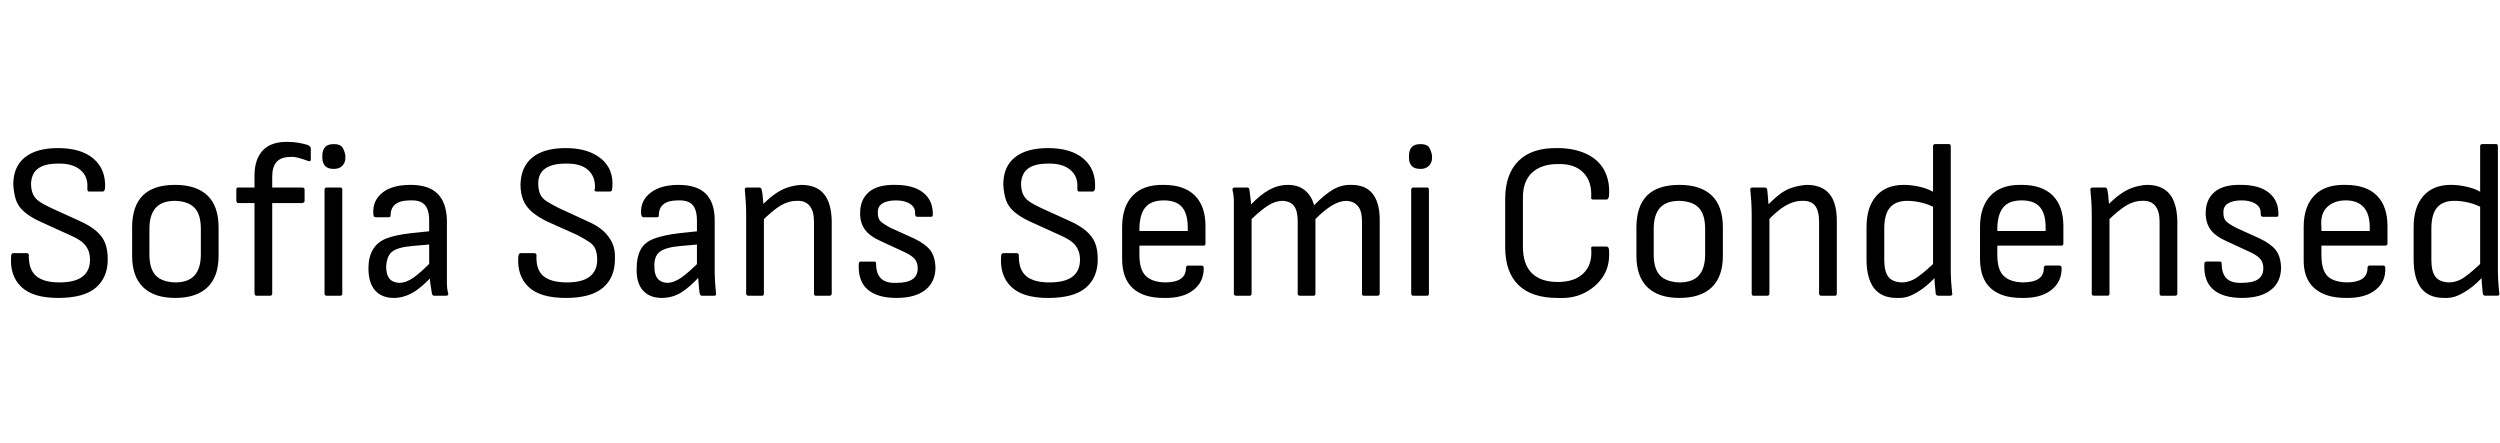 <svg id="fnt-Sofia Sans Semi Condensed" viewBox="0 0 5639 1000" xmlns="http://www.w3.org/2000/svg"><path id="sofia-sans-semi-condensed" class="f" d="M131 672q-57 0-83-25t-23-68q0-8 5-8h30q6 0 5 7 0 31 17 45t52 14q35 0 52-13t17-38q0-14-5-24t-14-17-27-15l-66-30q-22-10-36-22t-19-27-6-35q0-40 26-61t75-21q52 0 80 24t26 66q-1 8-5 8h-31q-2 0-3-1t-1-7q2-26-16-41t-51-14q-29 0-44 11t-16 34q0 13 4 23t14 17 27 15l66 30q22 10 36 22t20 27 6 37q0 41-27 64t-85 23m264 0q-47 0-72-24t-25-71v-64q0-48 24-72t73-24q48 0 73 24t25 72v64q0 47-25 71t-73 24m0-35q30 0 44-16t14-47v-58q0-32-14-47t-44-16q-30 0-44 16t-14 47v58q0 32 14 47t44 16m214 30h-31q-2 0-3-2t-1-3v-204h-37q-2 0-3-2t-1-3v-25q0-3 1-4t3-1h37v-27q0-37 19-57t57-19q11 0 23 2t21 5q7 3 7 8v25q0 6-9 2-8-3-19-6t-18-2q-21 0-31 11t-10 33v25h68q5 0 5 5v25q0 2-1 3t-4 2h-68v204q0 5-5 5m159 0h-31q-5 0-5-5v-234q0-5 5-5h31q4 0 4 5v234q0 5-4 5m-15-286q-14 0-20-7t-6-18v-5q0-12 6-19t20-7 19 7 7 19v5q0 11-7 18t-19 7m253 286h-27q-4 0-5-6t-3-19-2-24l-1-15v-105q0-25-10-36t-33-10q-44 0-44 34 0 4-4 4h-30q-5 0-5-8-2-29 20-47t64-18q41 0 61 20t21 60v110q0 17 0 31t3 24q1 5-5 5m-118 5q-27 0-42-17t-15-50q0-25 10-42t30-25 56-12l47-5v30l-46 4q-32 3-44 13t-13 34q0 17 7 26t22 10q16 0 33-12t43-39l1 33q-25 28-46 40t-43 12m388 0q-58 0-84-25t-23-68q1-8 5-8h31q6 0 5 7-1 31 16 45t53 14q34 0 51-13t17-38q0-14-4-24t-15-17-26-15l-67-30q-21-10-35-22t-20-27-6-35q1-40 27-61t75-21q51 0 80 24t25 66q0 8-5 8h-30q-2 0-4-1t0-7q1-26-16-41t-51-14q-29 0-45 11t-16 34q0 13 4 23t15 17 27 15l65 30q23 10 36 22t20 27 6 37q0 41-27 64t-84 23m335-5h-28q-4 0-5-6t-2-19-2-24l-2-15v-105q0-25-10-36t-33-10q-43 0-43 34 0 4-4 4h-31q-4 0-5-8-2-29 21-47t63-18q42 0 62 20t20 60v110q0 17 1 31t2 24q1 5-4 5m-118 5q-28 0-43-17t-14-50q0-25 9-42t31-25 56-12l47-5v30l-46 4q-32 3-45 13t-12 34q0 17 7 26t21 10q16 0 33-12t44-39l0 33q-25 28-45 40t-43 12m378-5h-31q-4 0-4-5v-162q0-24-10-36t-29-11q-19 0-37 11t-44 37l-1-34q16-17 31-28t30-16 31-6q34 0 51 20t18 61v164q0 5-5 5m-152 0h-31q-5 0-5-5v-178q0-14-1-30t-2-25q-1-6 5-6h28q4 0 5 5 2 7 3 22t2 24l0 12v176q0 5-4 5m303 5q-43 0-65-19t-20-58q0-5 5-5h30q4 0 4 4 0 23 11 34t35 10q24 0 36-8t12-25q0-13-7-21t-22-15l-54-25q-25-11-36-26t-11-37q0-31 20-48t60-16q41 0 63 18t21 50q0 4-4 4h-31q-5 0-5-7 1-14-11-22t-32-8-31 7-10 22q0 12 6 18t23 15l53 24q25 12 36 26t12 39q0 33-23 51t-65 18m342 0q-57 0-83-25t-23-68q0-8 5-8h30q6 0 5 7 0 31 17 45t52 14q35 0 52-13t17-38q0-14-5-24t-14-17-27-15l-66-30q-22-10-36-22t-19-27-6-35q0-40 26-61t75-21q52 0 80 24t26 66q-1 8-5 8h-31q-2 0-3-1t-1-7q2-26-16-41t-51-14q-29 0-44 11t-16 34q0 13 4 23t14 17 27 15l66 30q22 10 36 22t20 27 6 37q0 41-27 64t-85 23m261 0q-46 0-70-22t-24-66v-72q0-46 24-71t70-24q46 0 70 24t24 69v39q0 5-4 5h-145v21q0 33 14 47t43 15q24 0 36-8t12-25q0-5 5-5h30q4 0 5 4 1 32-23 51t-67 18m-55-159v8h109v-8q0-31-13-46t-41-15-41 15-14 46m249 154h-31q-5 0-5-5v-178q0-15 0-29t-3-26q-1-6 5-6h28q4 0 5 4 1 8 2 16t2 18q21-22 41-33t42-11q23 0 38 12t21 34q22-23 42-35t43-11q31 0 47 20t16 59v166q0 5-5 5h-31q-4 0-4-5v-163q0-23-9-34t-26-12q-15 0-32 10t-38 31v168q0 5-4 5h-31q-5 0-5-5v-163q0-23-8-34t-26-12q-16 0-32 10t-38 31v168q0 5-4 5m400 0h-31q-5 0-5-5v-234q0-5 5-5h31q4 0 4 5v234q0 5-4 5m-15-286q-14 0-20-7t-6-18v-5q0-12 6-19t20-7 19 7 7 19v5q0 11-7 18t-19 7m309 291q-58 0-88-29t-30-86v-108q0-56 30-86t88-29q37 0 65 13t41 38 10 59q-1 2-2 4t-3 2h-31q-5 0-4-5 2-36-18-56t-57-19q-38 0-59 20t-20 59v108q0 39 20 59t59 20q38 0 58-20t17-55q-1-5 4-5h30q5 0 6 6 3 34-11 58t-41 39-64 13m275 0q-47 0-72-24t-25-71v-64q0-48 24-72t73-24q48 0 73 24t25 72v64q0 47-25 71t-73 24m0-35q30 0 44-16t14-47v-58q0-32-14-47t-44-16q-30 0-44 16t-14 47v58q0 32 14 47t44 16m351 30h-31q-5 0-5-5v-162q0-24-9-36t-30-11q-18 0-37 11t-43 37l-1-34q16-17 30-28t30-16 32-6q34 0 51 20t17 61v164q0 5-4 5m-153 0h-31q-4 0-4-5v-178q0-14-1-30t-2-25q-1-6 4-6h29q4 0 5 5 1 7 2 22t2 24l1 12v176q0 5-5 5m292 5q-34 0-51-22t-17-65v-73q0-45 22-70t62-25q19 0 39 5t32 14l2 34q-16-9-33-13t-32-4q-26 0-39 15t-13 48v70q0 26 9 38t30 13q19 0 36-12t43-37v34q-15 17-30 28t-29 17-31 5m121-5h-27q-5 0-6-5-1-9-2-21t-1-20l-3-18v-273q0-5 5-5h31q4 0 4 5v279q0 13 1 28t2 23q2 7-4 7m161 5q-46 0-70-22t-24-66v-72q0-46 24-71t70-24q46 0 70 24t24 69v39q0 5-4 5h-145v21q0 33 14 47t43 15q24 0 36-8t12-25q0-5 5-5h30q4 0 5 4 1 32-23 51t-67 18m-55-159v8h109v-8q0-31-13-46t-41-15-41 15-14 46m401 154h-31q-4 0-4-5v-162q0-24-10-36t-29-11q-19 0-37 11t-44 37l-1-34q16-17 31-28t30-16 31-6q34 0 51 20t18 61v164q0 5-5 5m-152 0h-31q-5 0-5-5v-178q0-14-1-30t-2-25q-1-6 5-6h28q4 0 5 5 2 7 3 22t2 24l0 12v176q0 5-4 5m303 5q-43 0-65-19t-20-58q0-5 5-5h30q4 0 4 4 0 23 11 34t35 10q24 0 36-8t12-25q0-13-7-21t-22-15l-54-25q-25-11-36-26t-11-37q0-31 20-48t60-16q41 0 63 18t21 50q0 4-4 4h-31q-5 0-5-7 1-14-11-22t-32-8-31 7-10 22q0 12 6 18t23 15l53 24q25 12 36 26t12 39q0 33-23 51t-65 18m234 0q-46 0-71-22t-24-66v-72q0-46 24-71t70-24q47 0 71 24t24 69v39q0 5-5 5h-144v21q0 33 13 47t44 15q23 0 35-8t12-25q0-5 5-5h31q3 0 4 4 2 32-22 51t-67 18m-55-159v8h109v-8q0-31-14-46t-40-15-42 15-13 46m276 159q-34 0-51-22t-17-65v-73q0-45 22-70t62-25q19 0 39 5t32 14l2 34q-16-9-33-13t-32-4q-26 0-39 15t-13 48v70q0 26 9 38t30 13q19 0 36-12t43-37v34q-15 17-30 28t-29 17-31 5m121-5h-27q-5 0-6-5-1-9-2-21t-1-20l-3-18v-273q0-5 5-5h31q4 0 4 5v279q0 13 1 28t2 23q2 7-4 7" />
</svg>